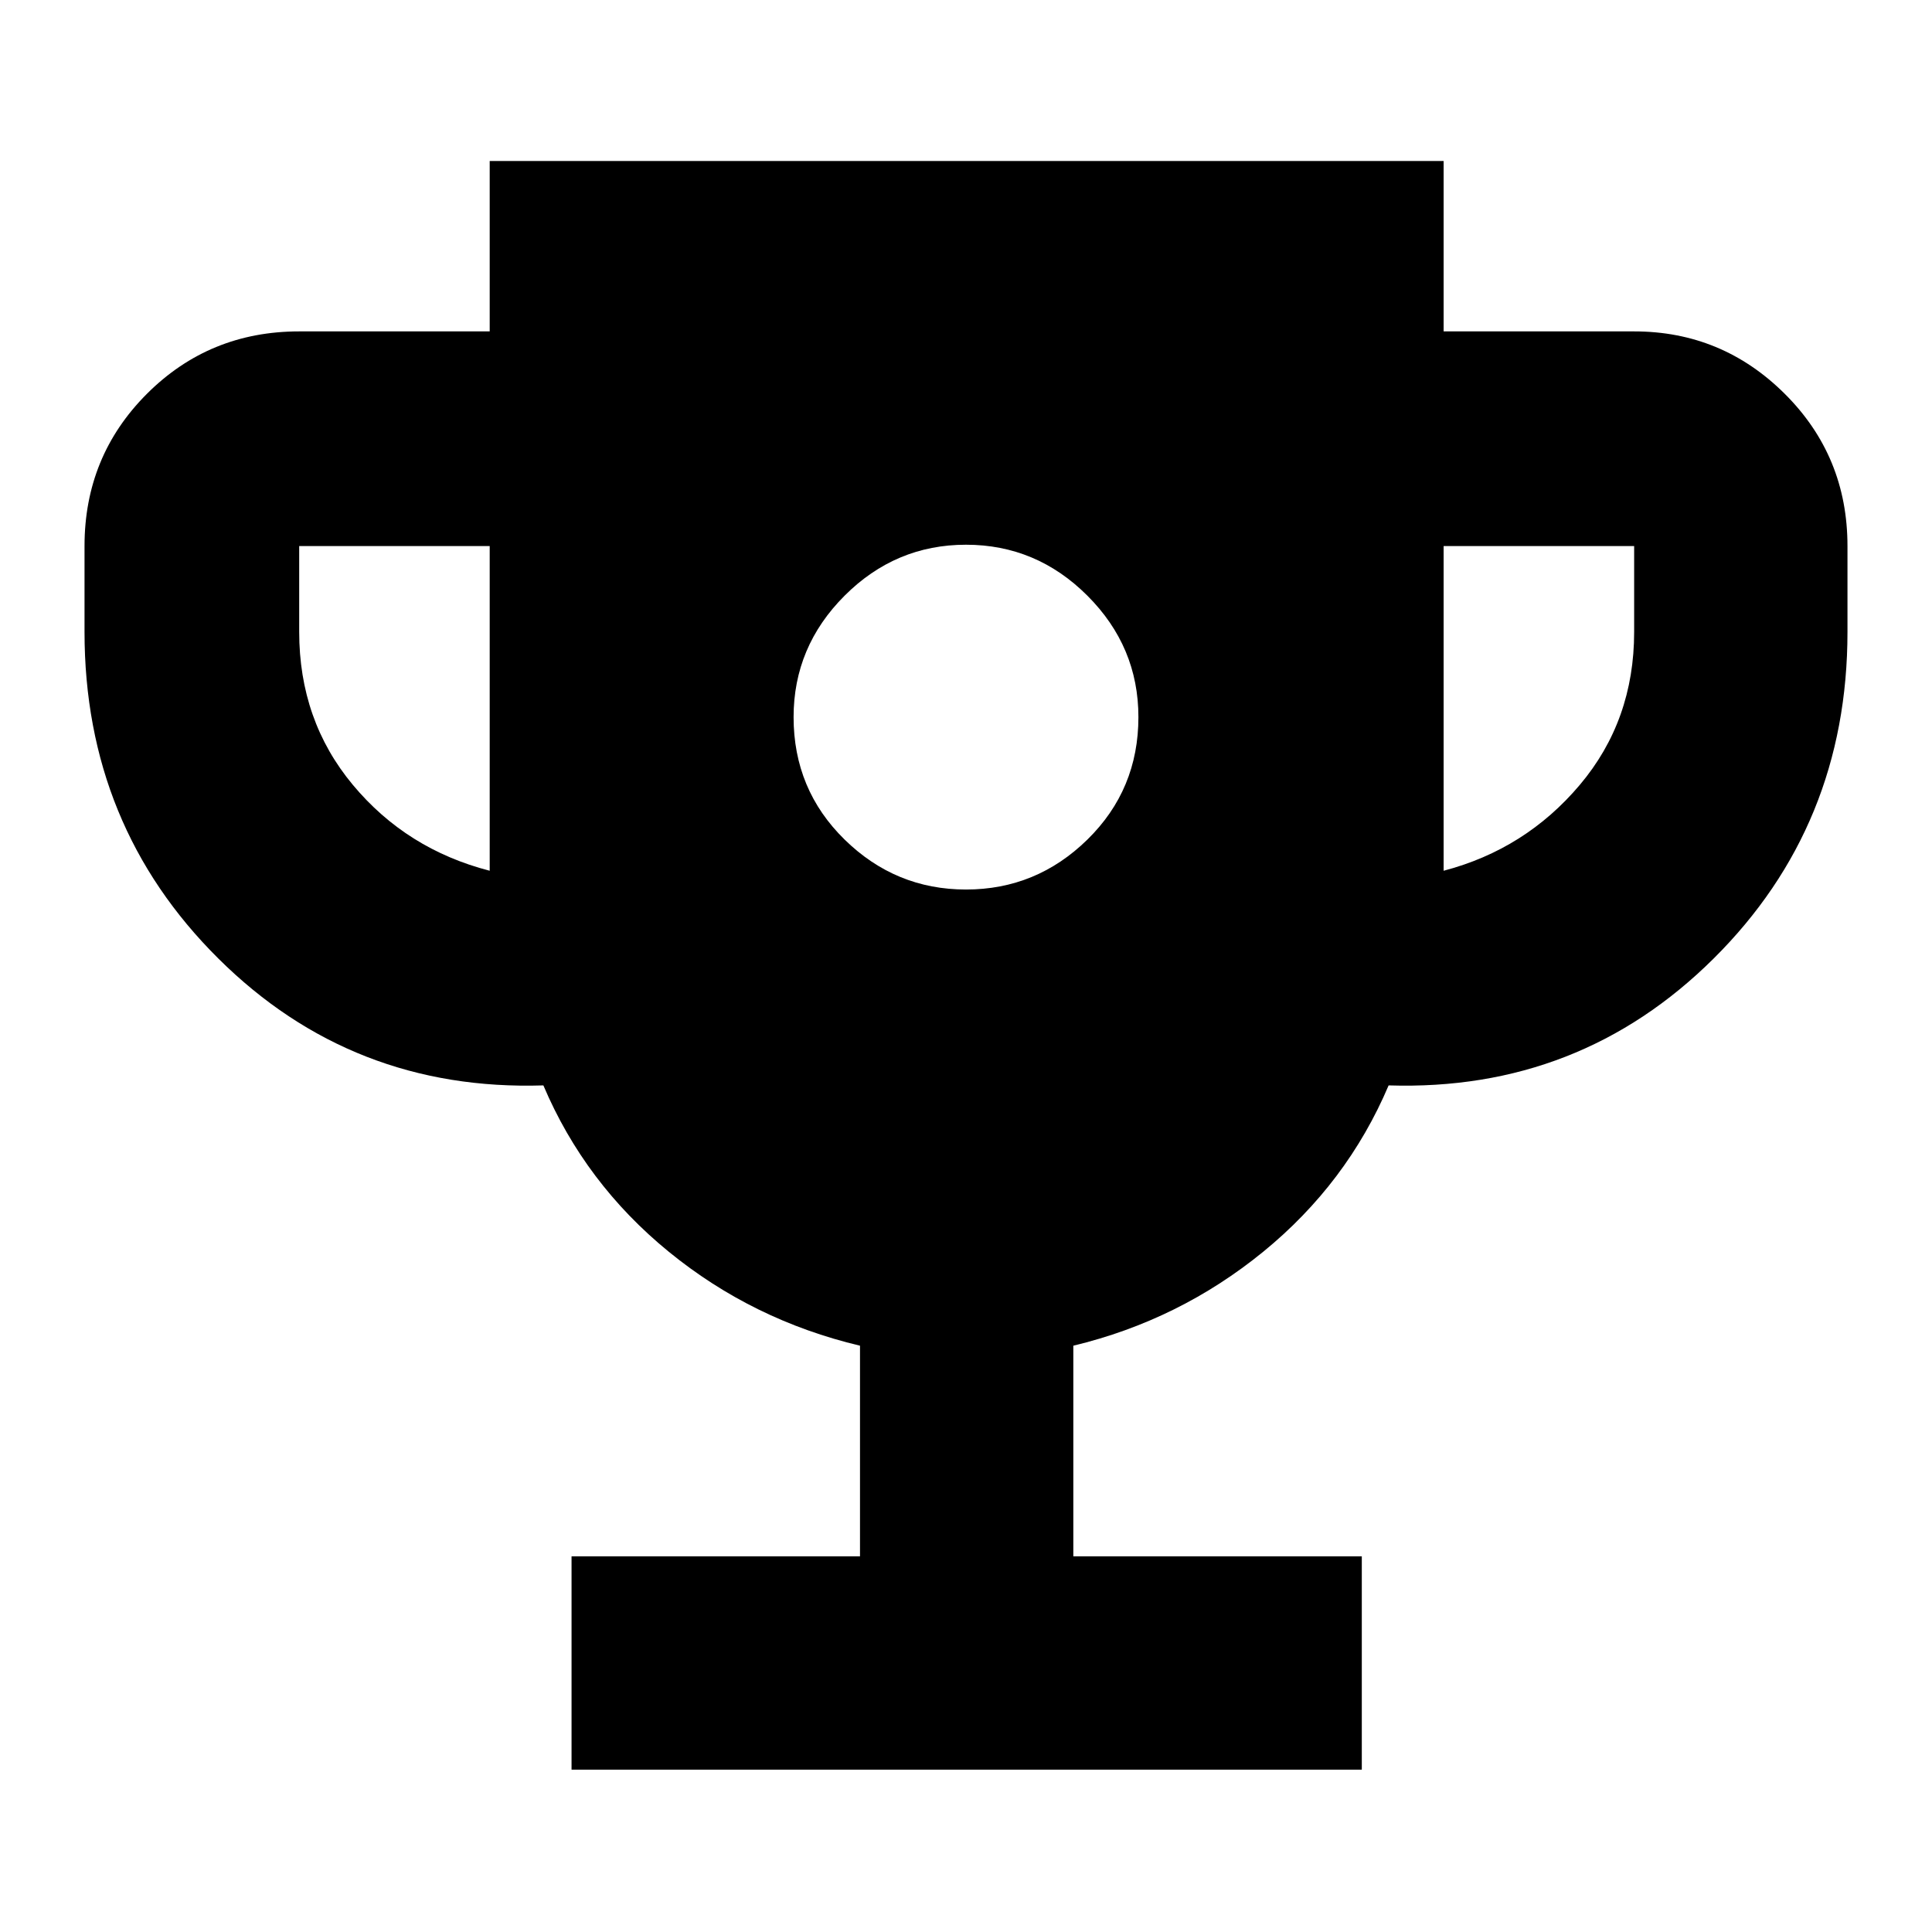 <svg xmlns="http://www.w3.org/2000/svg" height="40" viewBox="0 -960 960 960" width="40"><path d="M480-518q35 0 60.33-24.83 25.34-24.84 25.34-60.84 0-35-25.34-60.33Q515-689.33 480-689.33T419.67-664q-25.34 25.33-25.34 60.33 0 36 25.34 60.84Q445-518 480-518ZM284-80.67v-106h143.33v-104.66Q374-304 332.33-338q-41.66-34-62.33-82.67-95 3-161.5-63.04Q42-549.75 42-646v-42.67q0-44.64 31.01-75.65 31.02-31.01 75.66-31.01h94.66V-880h474v84.67H812q43.67 0 74.83 31.01Q918-733.31 918-688.67V-646q0 96.25-66.5 162.29Q785-417.67 690-420.67 669.33-372 627.67-338q-41.67 34-94.34 46.67v104.66h143.34v106H284Zm-40.67-446.66v-161.34h-94.66V-646q0 44 26.66 76 26.67 32 68 42.67Zm474 0Q758-538 785-570t27-76v-42.67h-94.67v161.34Z"/></svg>